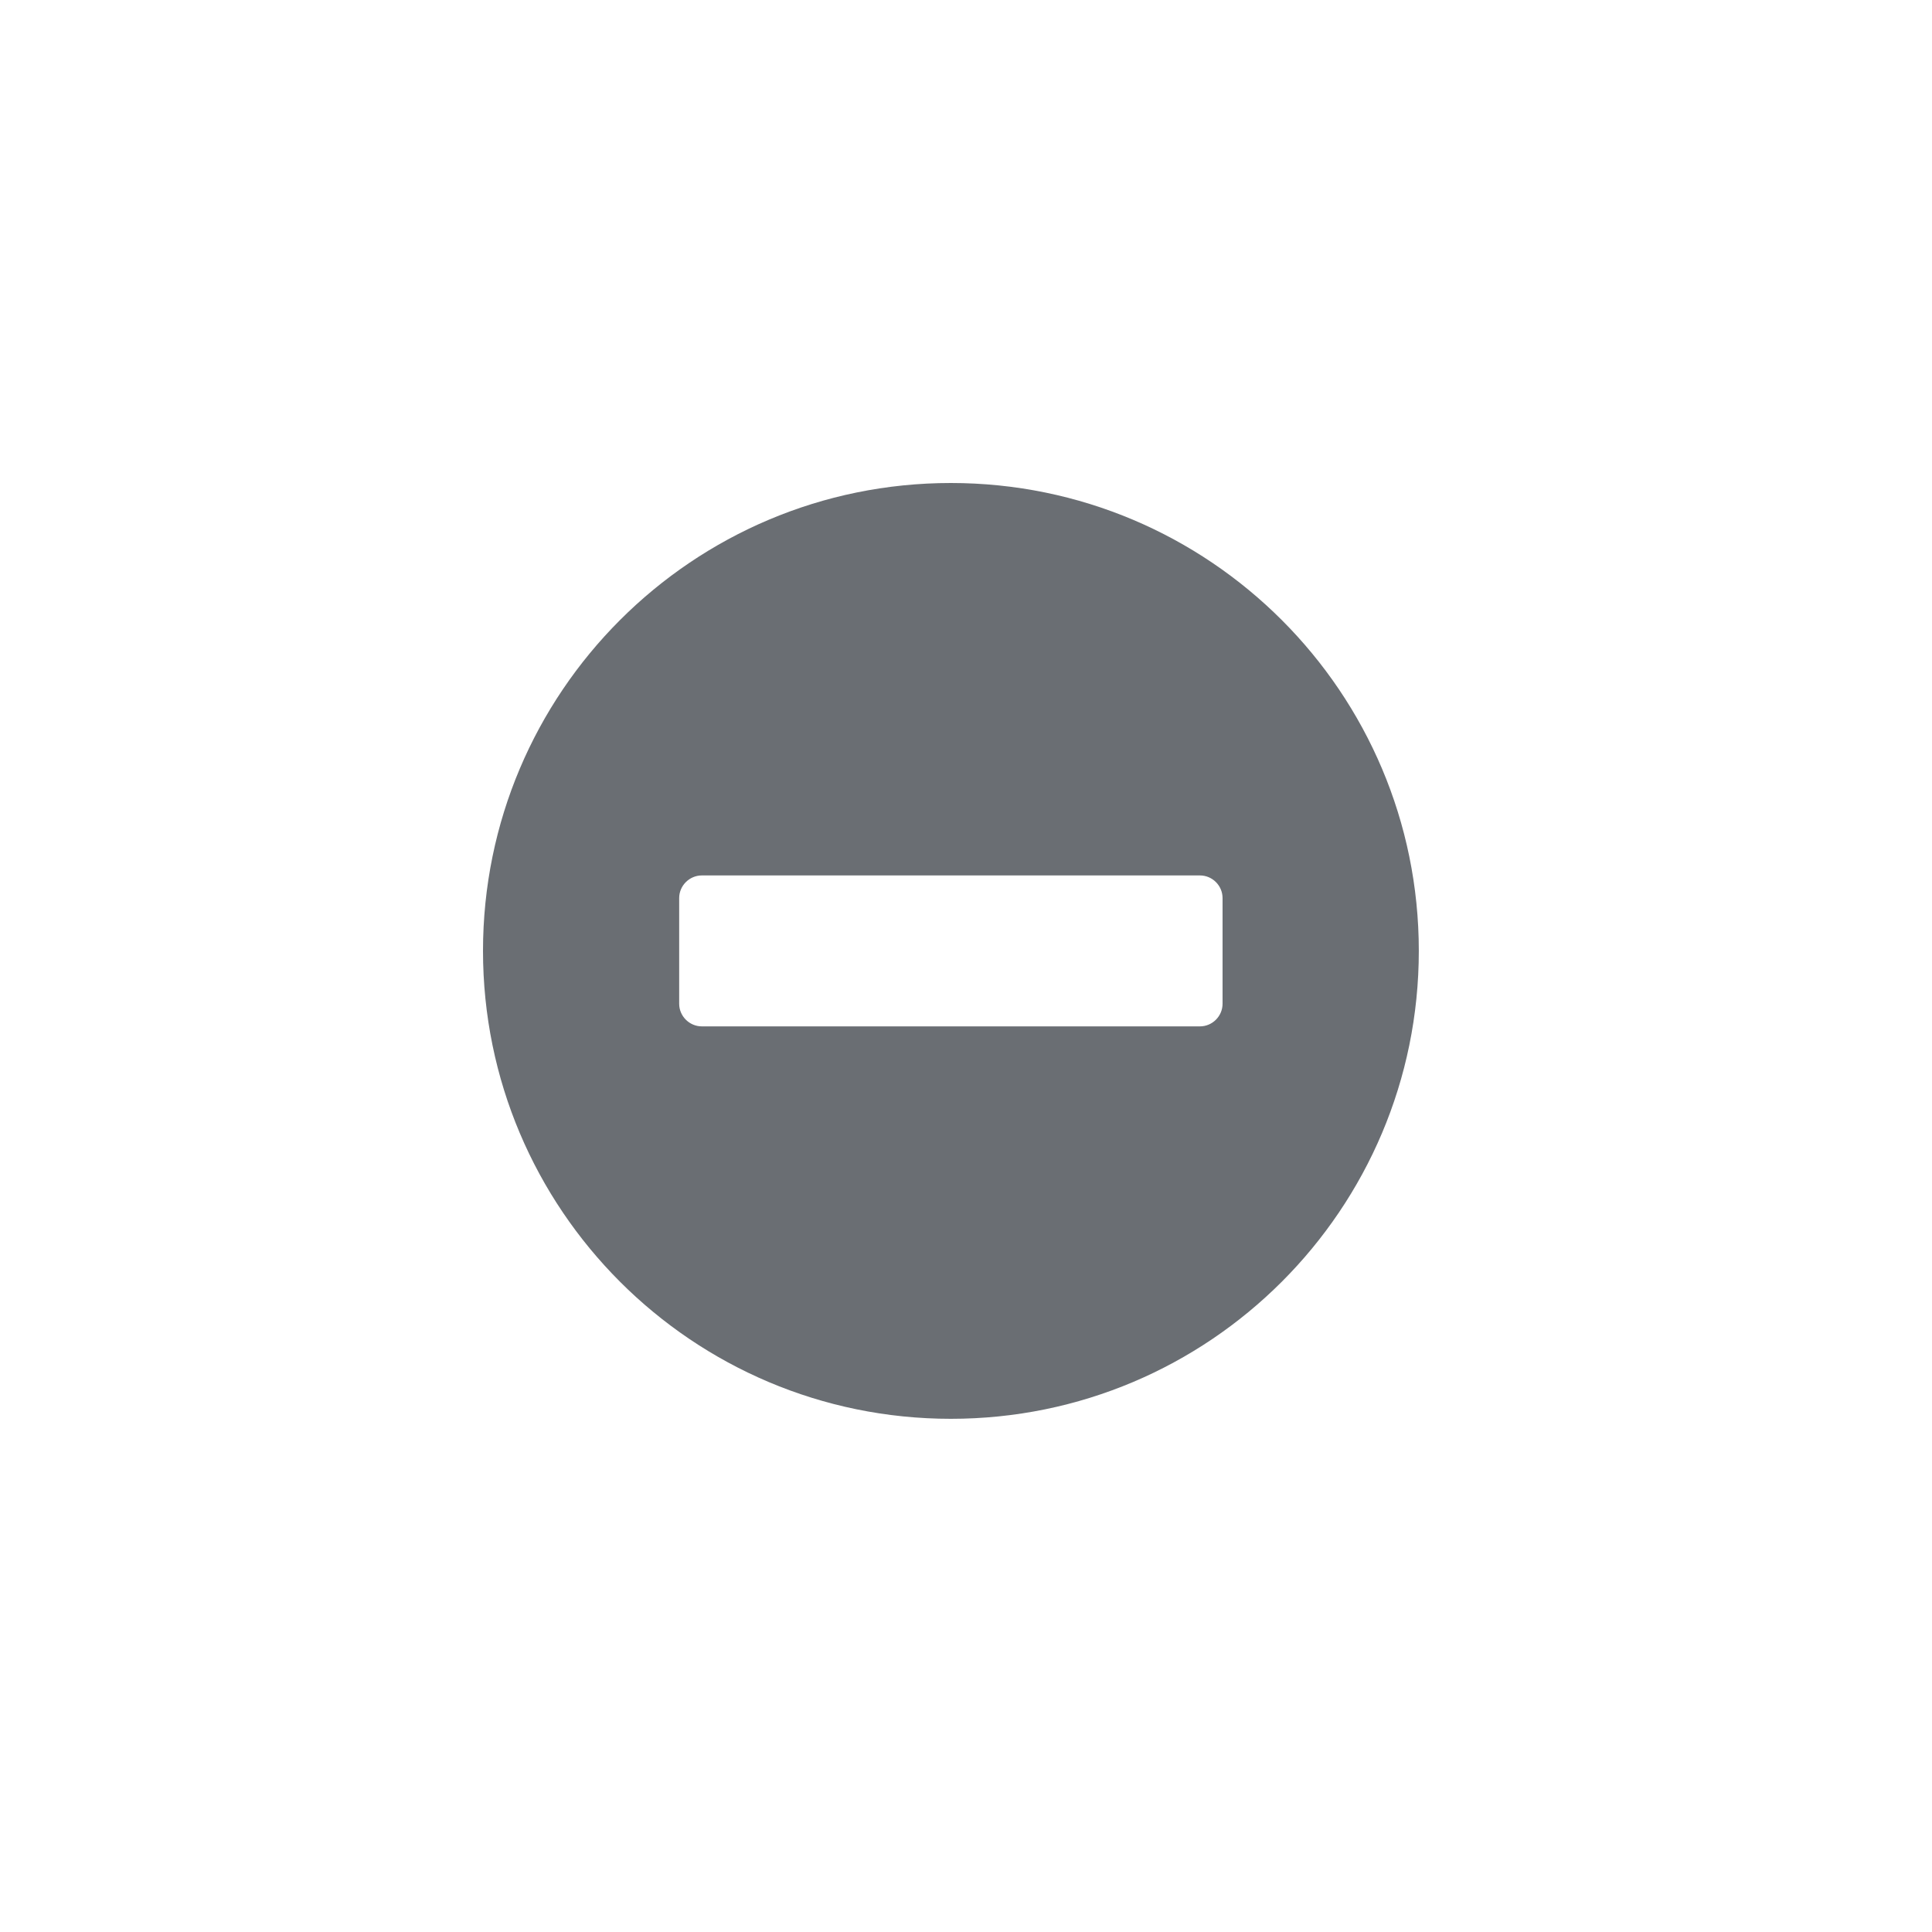 <?xml version="1.0" encoding="UTF-8"?>
<svg width="24px" height="24px" viewBox="0 0 24 24" version="1.1" xmlns="http://www.w3.org/2000/svg" xmlns:xlink="http://www.w3.org/1999/xlink">
    <title></title>
    <g id="Icons" stroke="none" stroke-width="1" fill="none" fill-rule="evenodd">
        <g id="Icons/2.-Size-sm/Actions/minus-circle" fill="#6A6E73">
            <path d="M11.812,17.625 C15.023,17.625 17.625,15.023 17.625,11.812 C17.625,8.602 15.023,6 11.812,6 C8.602,6 6,8.602 6,11.812 C6,15.023 8.602,17.625 11.812,17.625 Z M14.906,12.75 L8.719,12.75 C8.564,12.75 8.437,12.623 8.437,12.469 L8.437,11.156 C8.437,11.002 8.564,10.875 8.719,10.875 L14.906,10.875 C15.061,10.875 15.187,11.002 15.187,11.156 L15.187,12.469 C15.187,12.623 15.061,12.75 14.906,12.75 Z" id="minus-circle"></path>
        </g>
    </g>
</svg>